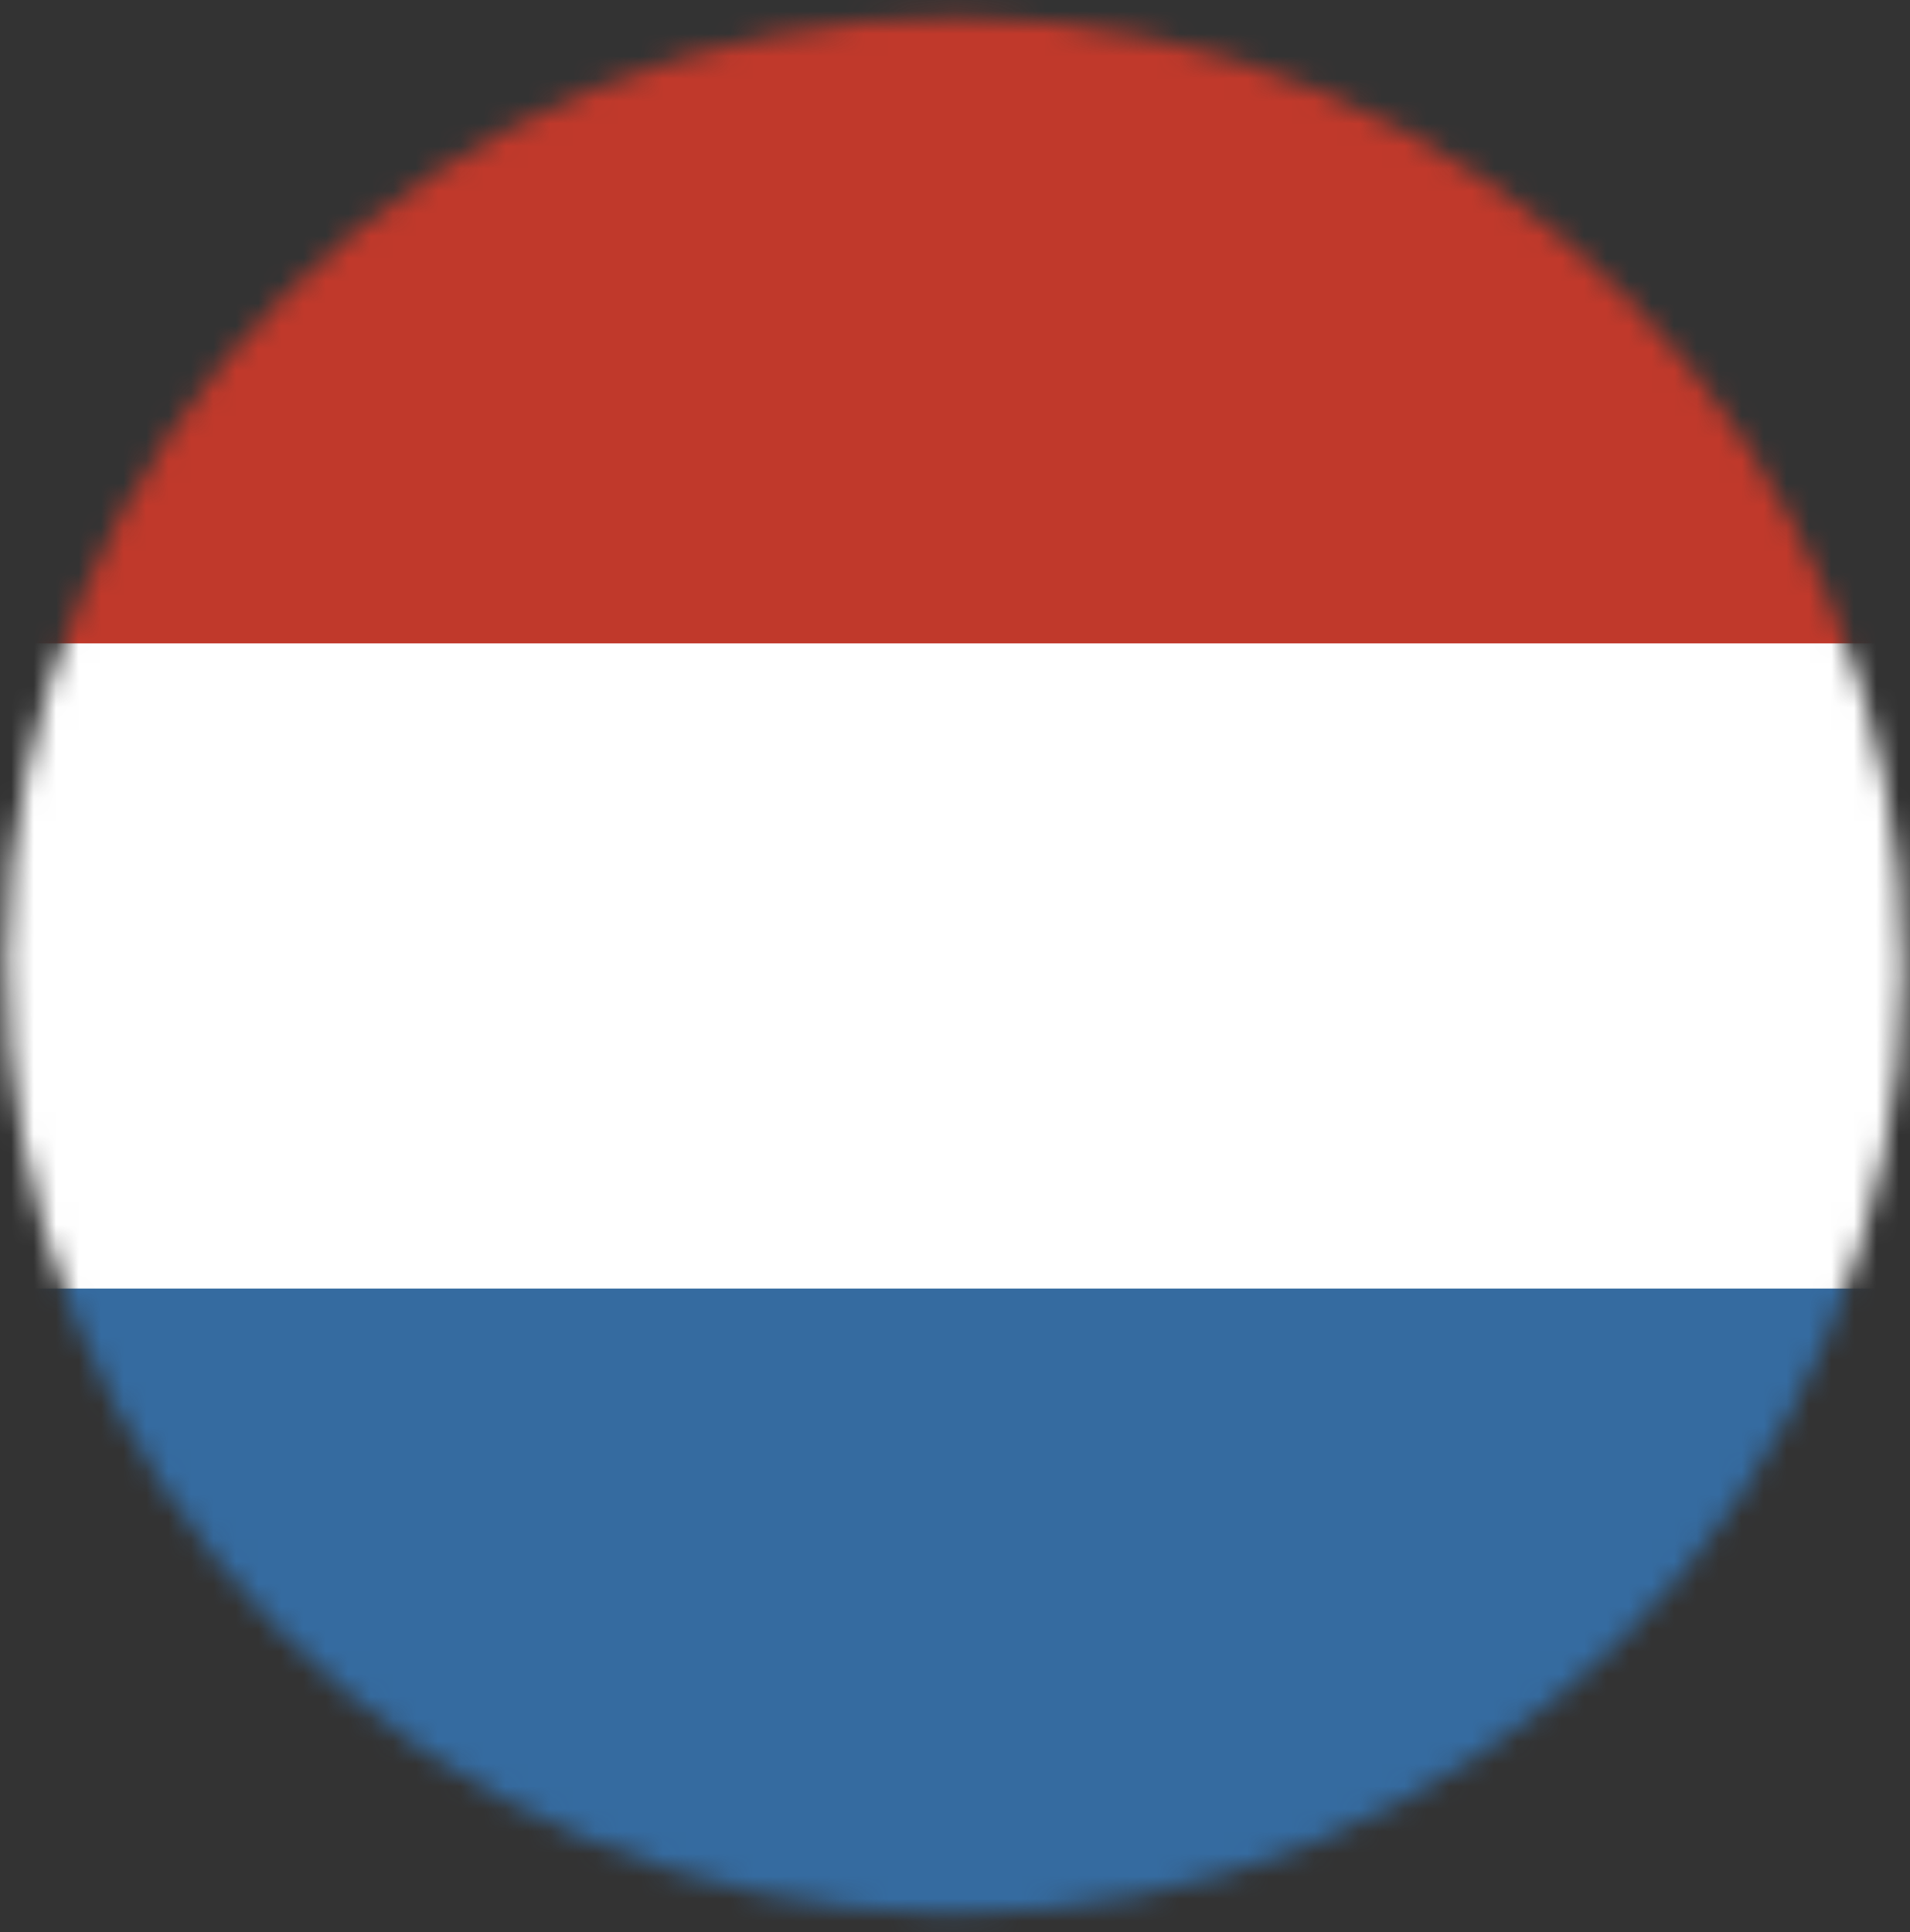<svg width="85" height="86" viewBox="0 0 85 86" fill="none" xmlns="http://www.w3.org/2000/svg">
<rect x="0" y="0" width="85" height="86" fill="#333333" stroke="none"/>
<mask id="mask0_2392_28429" style="mask-type:luminance" maskUnits="userSpaceOnUse" x="0" y="0" width="85" height="86">
<path d="M42.062 85.153C30.893 85.04 20.225 80.502 12.398 72.535C4.57 64.568 0.221 53.821 0.306 42.653C0.39 31.484 4.9 20.804 12.848 12.956C20.795 5.108 31.53 0.732 42.699 0.788C53.868 0.844 64.559 5.327 72.427 13.254C80.296 21.181 84.699 31.905 84.672 43.074C84.645 54.243 80.189 64.946 72.282 72.834C64.375 80.723 53.662 85.154 42.493 85.155" fill="white"/>
</mask>
<g mask="url(#mask0_2392_28429)">
<path d="M85.568 5.589C85.568 2.447 83.034 -0.081 79.892 -0.081H5.091C4.346 -0.083 3.608 0.063 2.919 0.347C2.23 0.631 1.605 1.049 1.078 1.576C0.551 2.103 0.133 2.729 -0.151 3.417C-0.435 4.106 -0.581 4.844 -0.579 5.589L-0.579 80.39C-0.579 83.533 1.949 86.066 5.091 86.066H79.892C83.034 86.066 85.568 83.533 85.568 80.39V5.589Z" fill="white"/>
<path d="M5.091 -0.081C1.949 -0.081 -0.579 2.51 -0.579 5.724L-0.579 28.635L85.568 28.635V5.724C85.568 2.51 83.034 -0.081 79.892 -0.081L5.091 -0.081Z" fill="#C0392B"/>
<path d="M79.898 86.066C83.04 86.066 85.568 83.475 85.568 80.261V57.35H-0.579L-0.579 80.261C-0.579 83.475 1.954 86.066 5.097 86.066H79.898Z" fill="#356BA0"/>
</g>
</svg>
